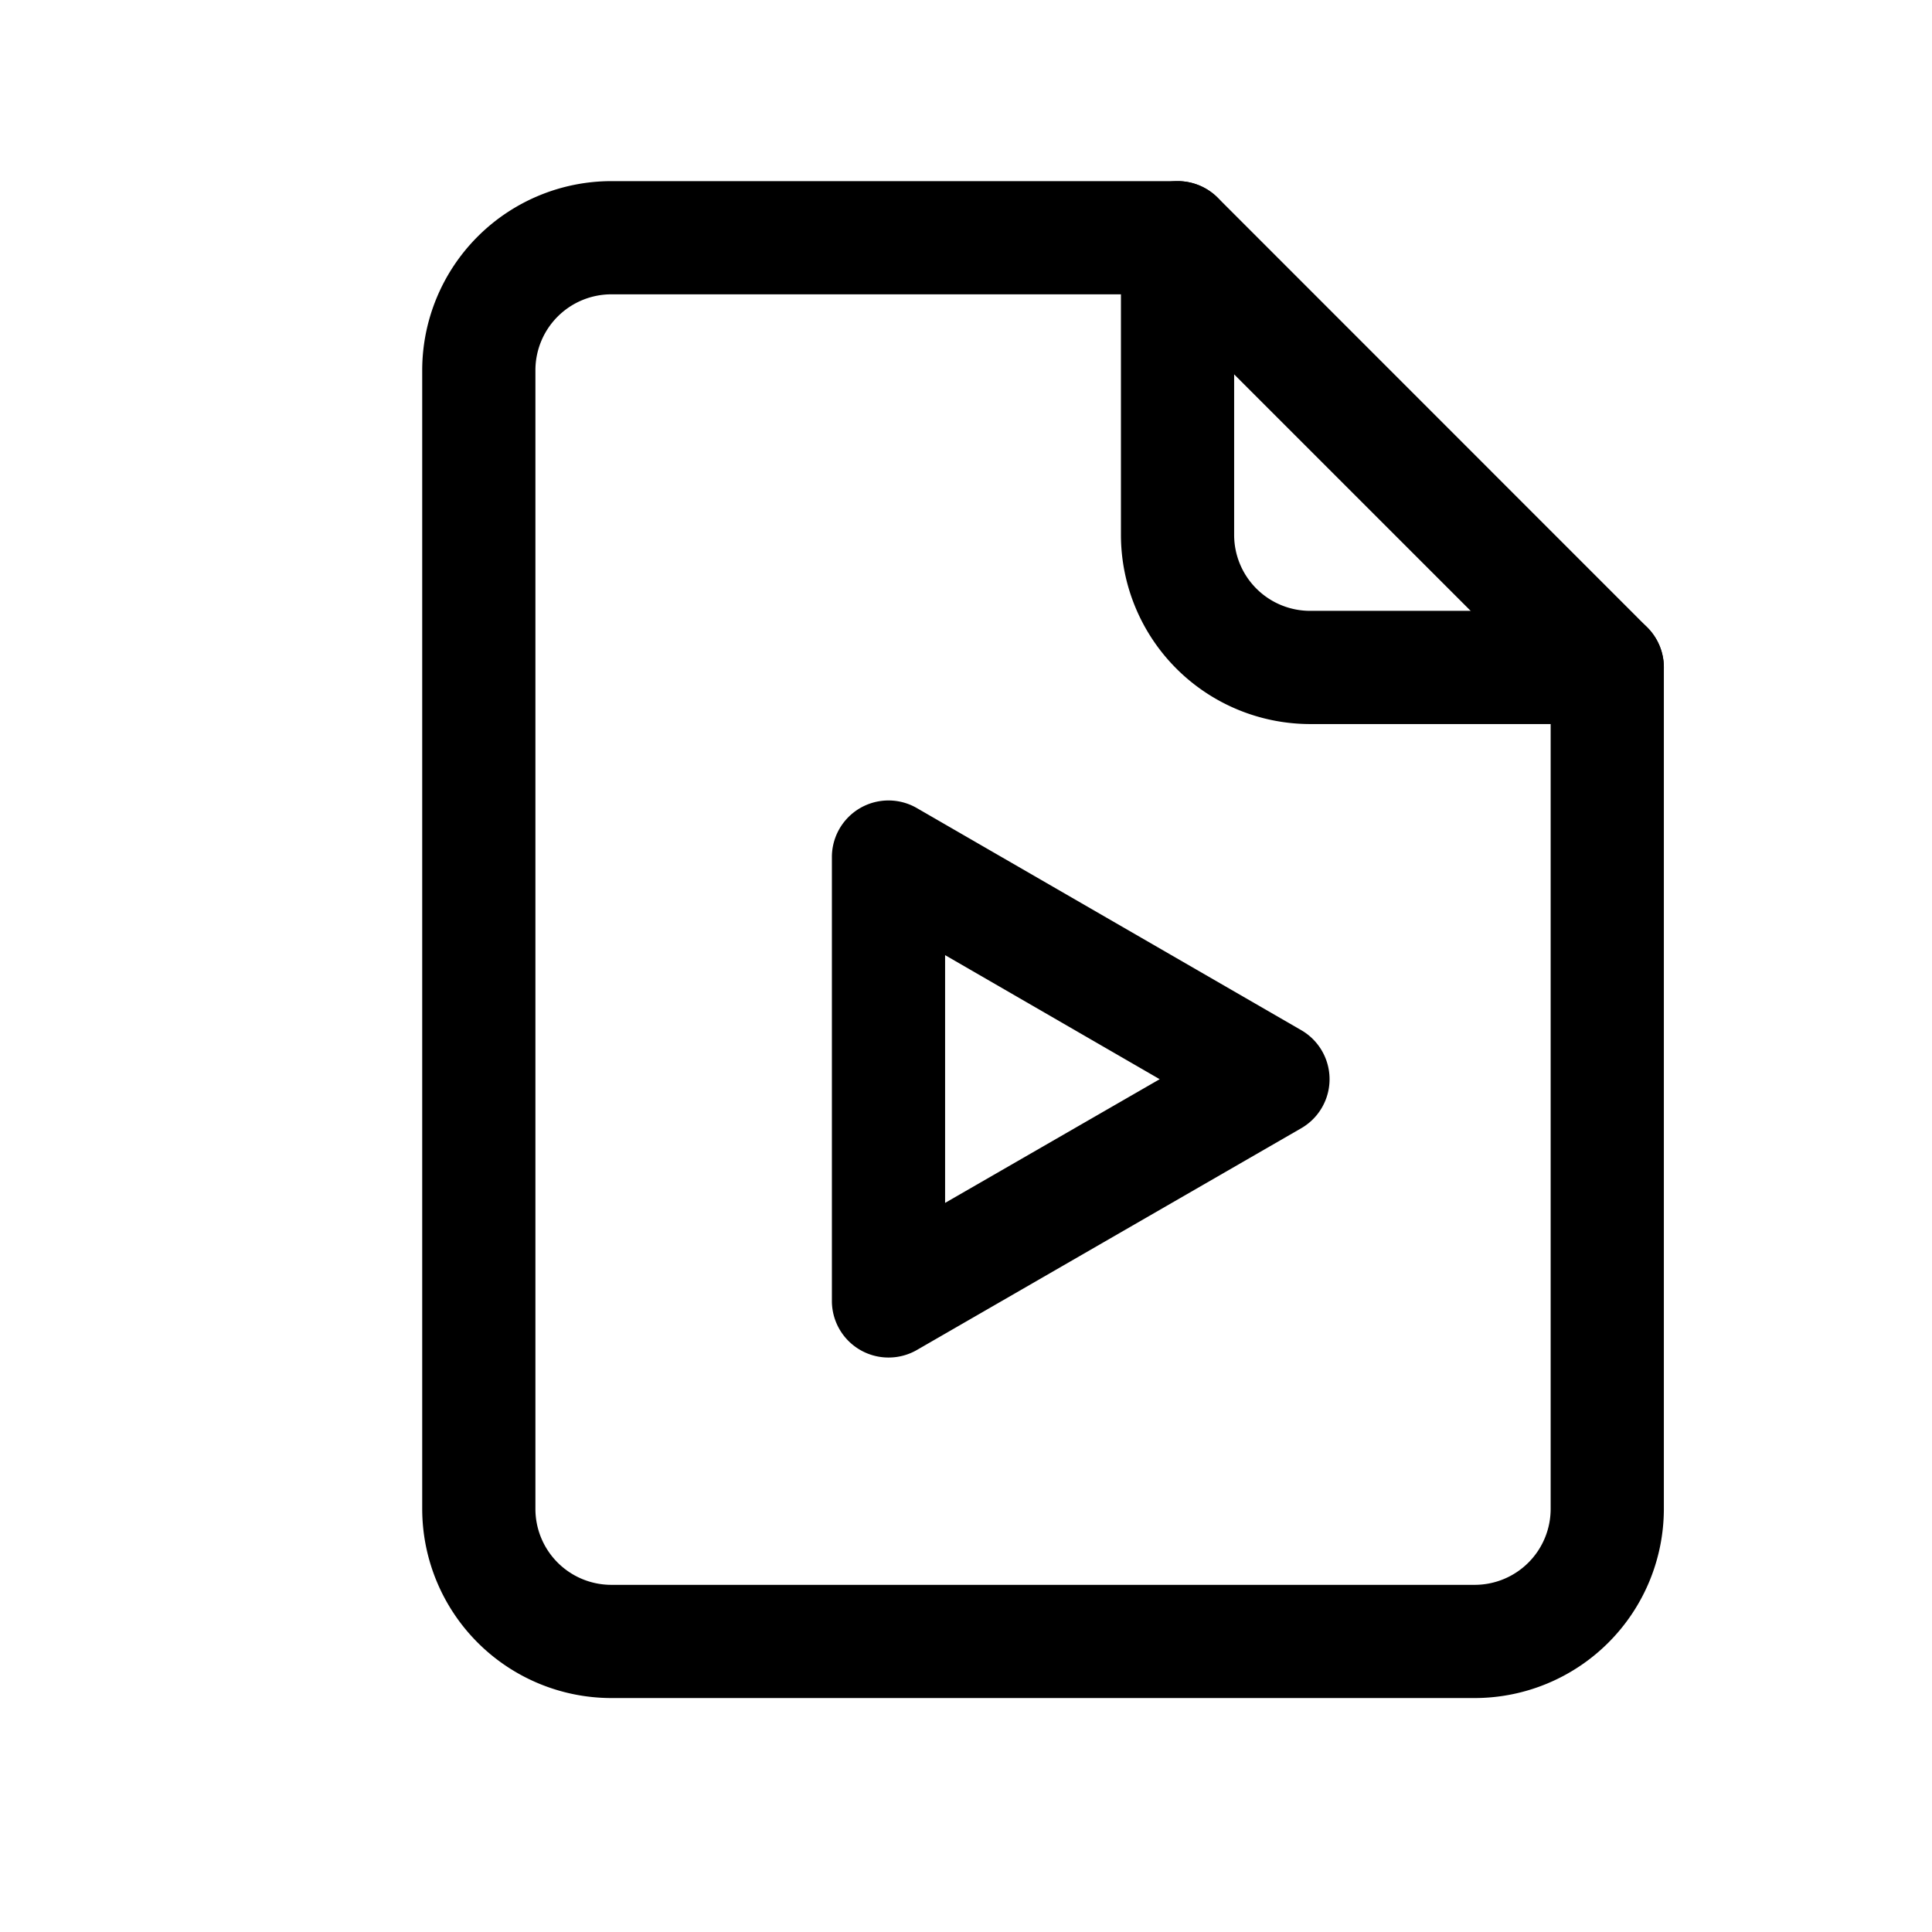 <?xml version="1.0" ?><svg viewBox="0 0 512 512" xmlns="http://www.w3.org/2000/svg"><title/><g data-name="1" id="_1"><path d="M390.83,450H162a50.17,50.17,0,0,1-50.11-50.11V98.11A50.17,50.17,0,0,1,162,48h150.1a15,15,0,0,1,10.61,4.39L436.55,166.27a15,15,0,0,1,4.39,10.61v223A50.17,50.17,0,0,1,390.83,450ZM162,78a20.13,20.13,0,0,0-20.11,20.11V399.89A20.13,20.13,0,0,0,162,420H390.83a20.13,20.13,0,0,0,20.11-20.11V183.09L305.85,78Z"/><path d="M425.94,191.88H347.17a50.17,50.17,0,0,1-50.11-50.11V63a15,15,0,0,1,30,0v78.77a20.13,20.13,0,0,0,20.11,20.11h78.77a15,15,0,0,1,0,30Z"/><path d="M235.46,359.76a15,15,0,0,1-15-15V227.14a15,15,0,0,1,22.5-13L344.83,273a15,15,0,0,1,0,26L243,357.75A15,15,0,0,1,235.46,359.76Zm15-106.64v65.66L307.33,286Z"/></g></svg>